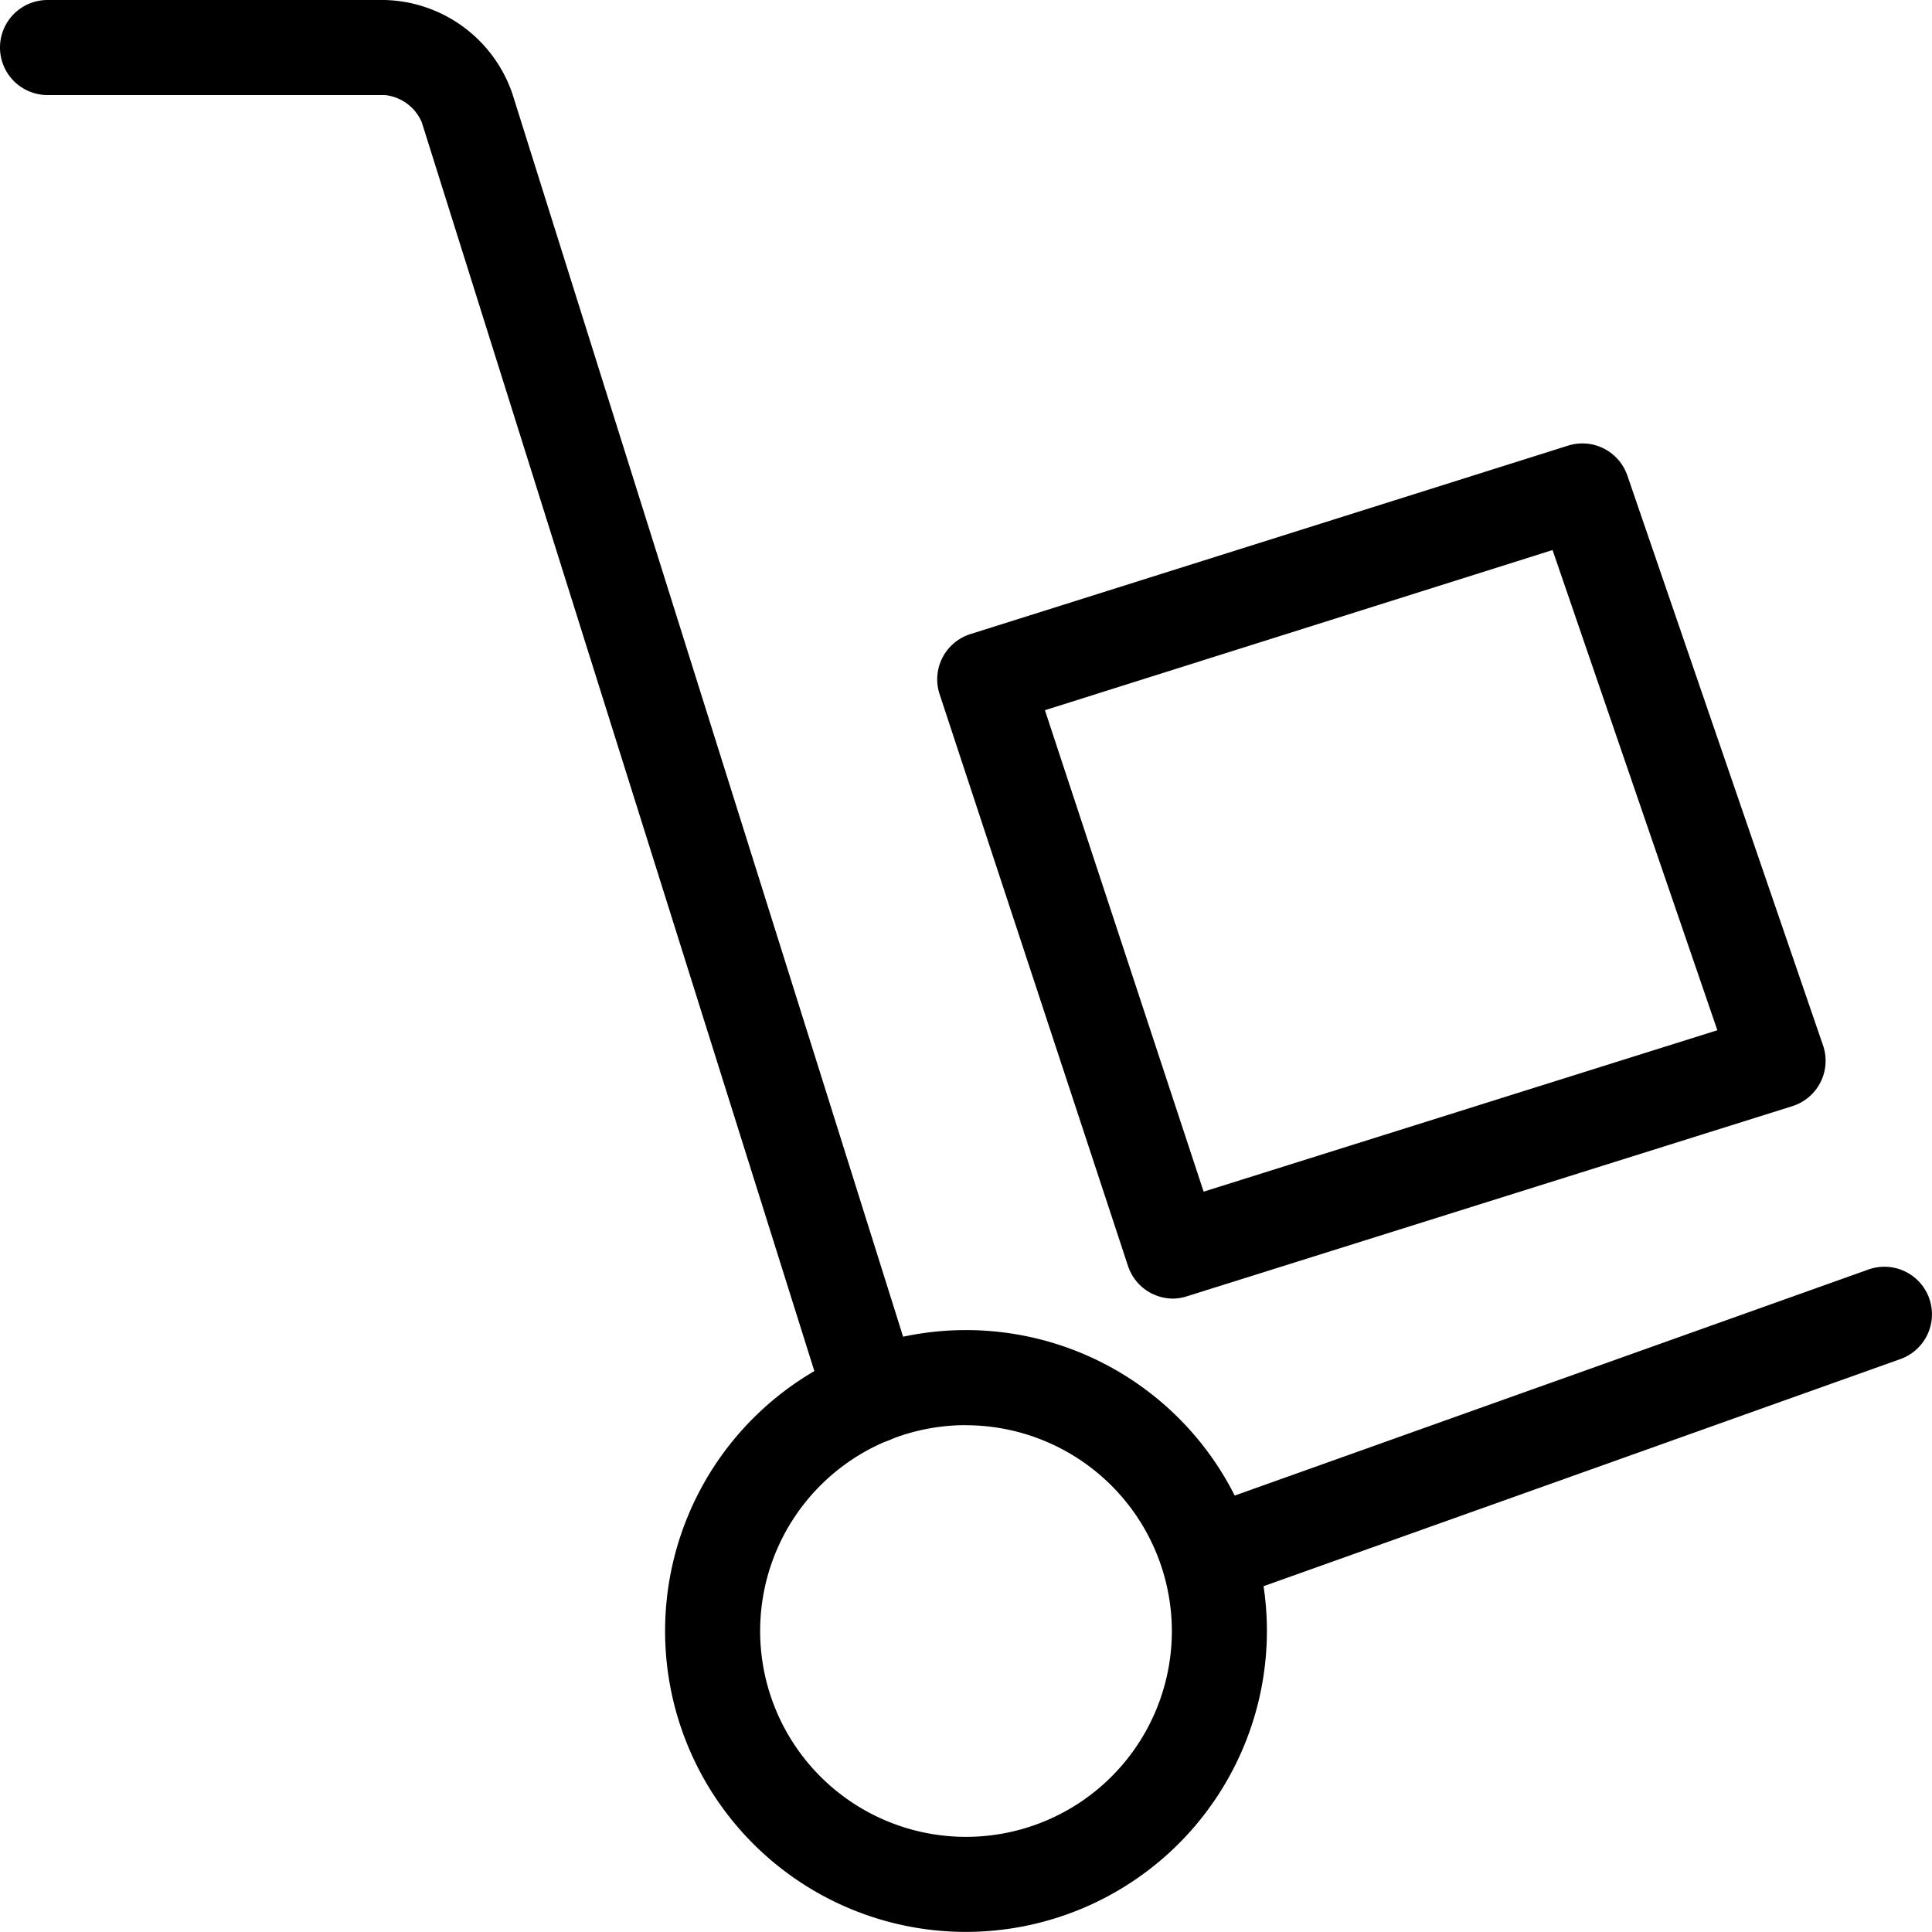 <svg xmlns="http://www.w3.org/2000/svg" width="20" height="20"><path d="M12.565 16.573a.492.492 0 01-.165-.955l6.942-2.476a.492.492 0 11.331.927l-6.942 2.476a.5.5 0 01-.166.028zM9.026 14.942a.492.492 0 01-.469-.345L4.366 1.265a.468.468 0 00-.383-.281H.492a.492.492 0 010-.984h3.491a1.434 1.434 0 011.321.97l4.191 13.332a.492.492 0 01-.321.617.5.5 0 01-.148.023z"></path><path d="M10 19.999a3.115 3.115 0 113.115-3.115A3.118 3.118 0 0110 19.999zm0-5.246a2.131 2.131 0 102.131 2.131A2.134 2.134 0 0010 14.754z"></path><g><path d="M12.144 13.443a.492.492 0 01-.467-.338l-1.95-5.918a.491.491 0 01.319-.623l6.187-1.951a.492.492 0 01.613.309l2.026 5.9a.492.492 0 01-.318.629l-6.263 1.967a.489.489 0 01-.147.025zm-1.327-6.091l1.643 4.984 5.318-1.671-1.706-4.971z"></path></g></svg>